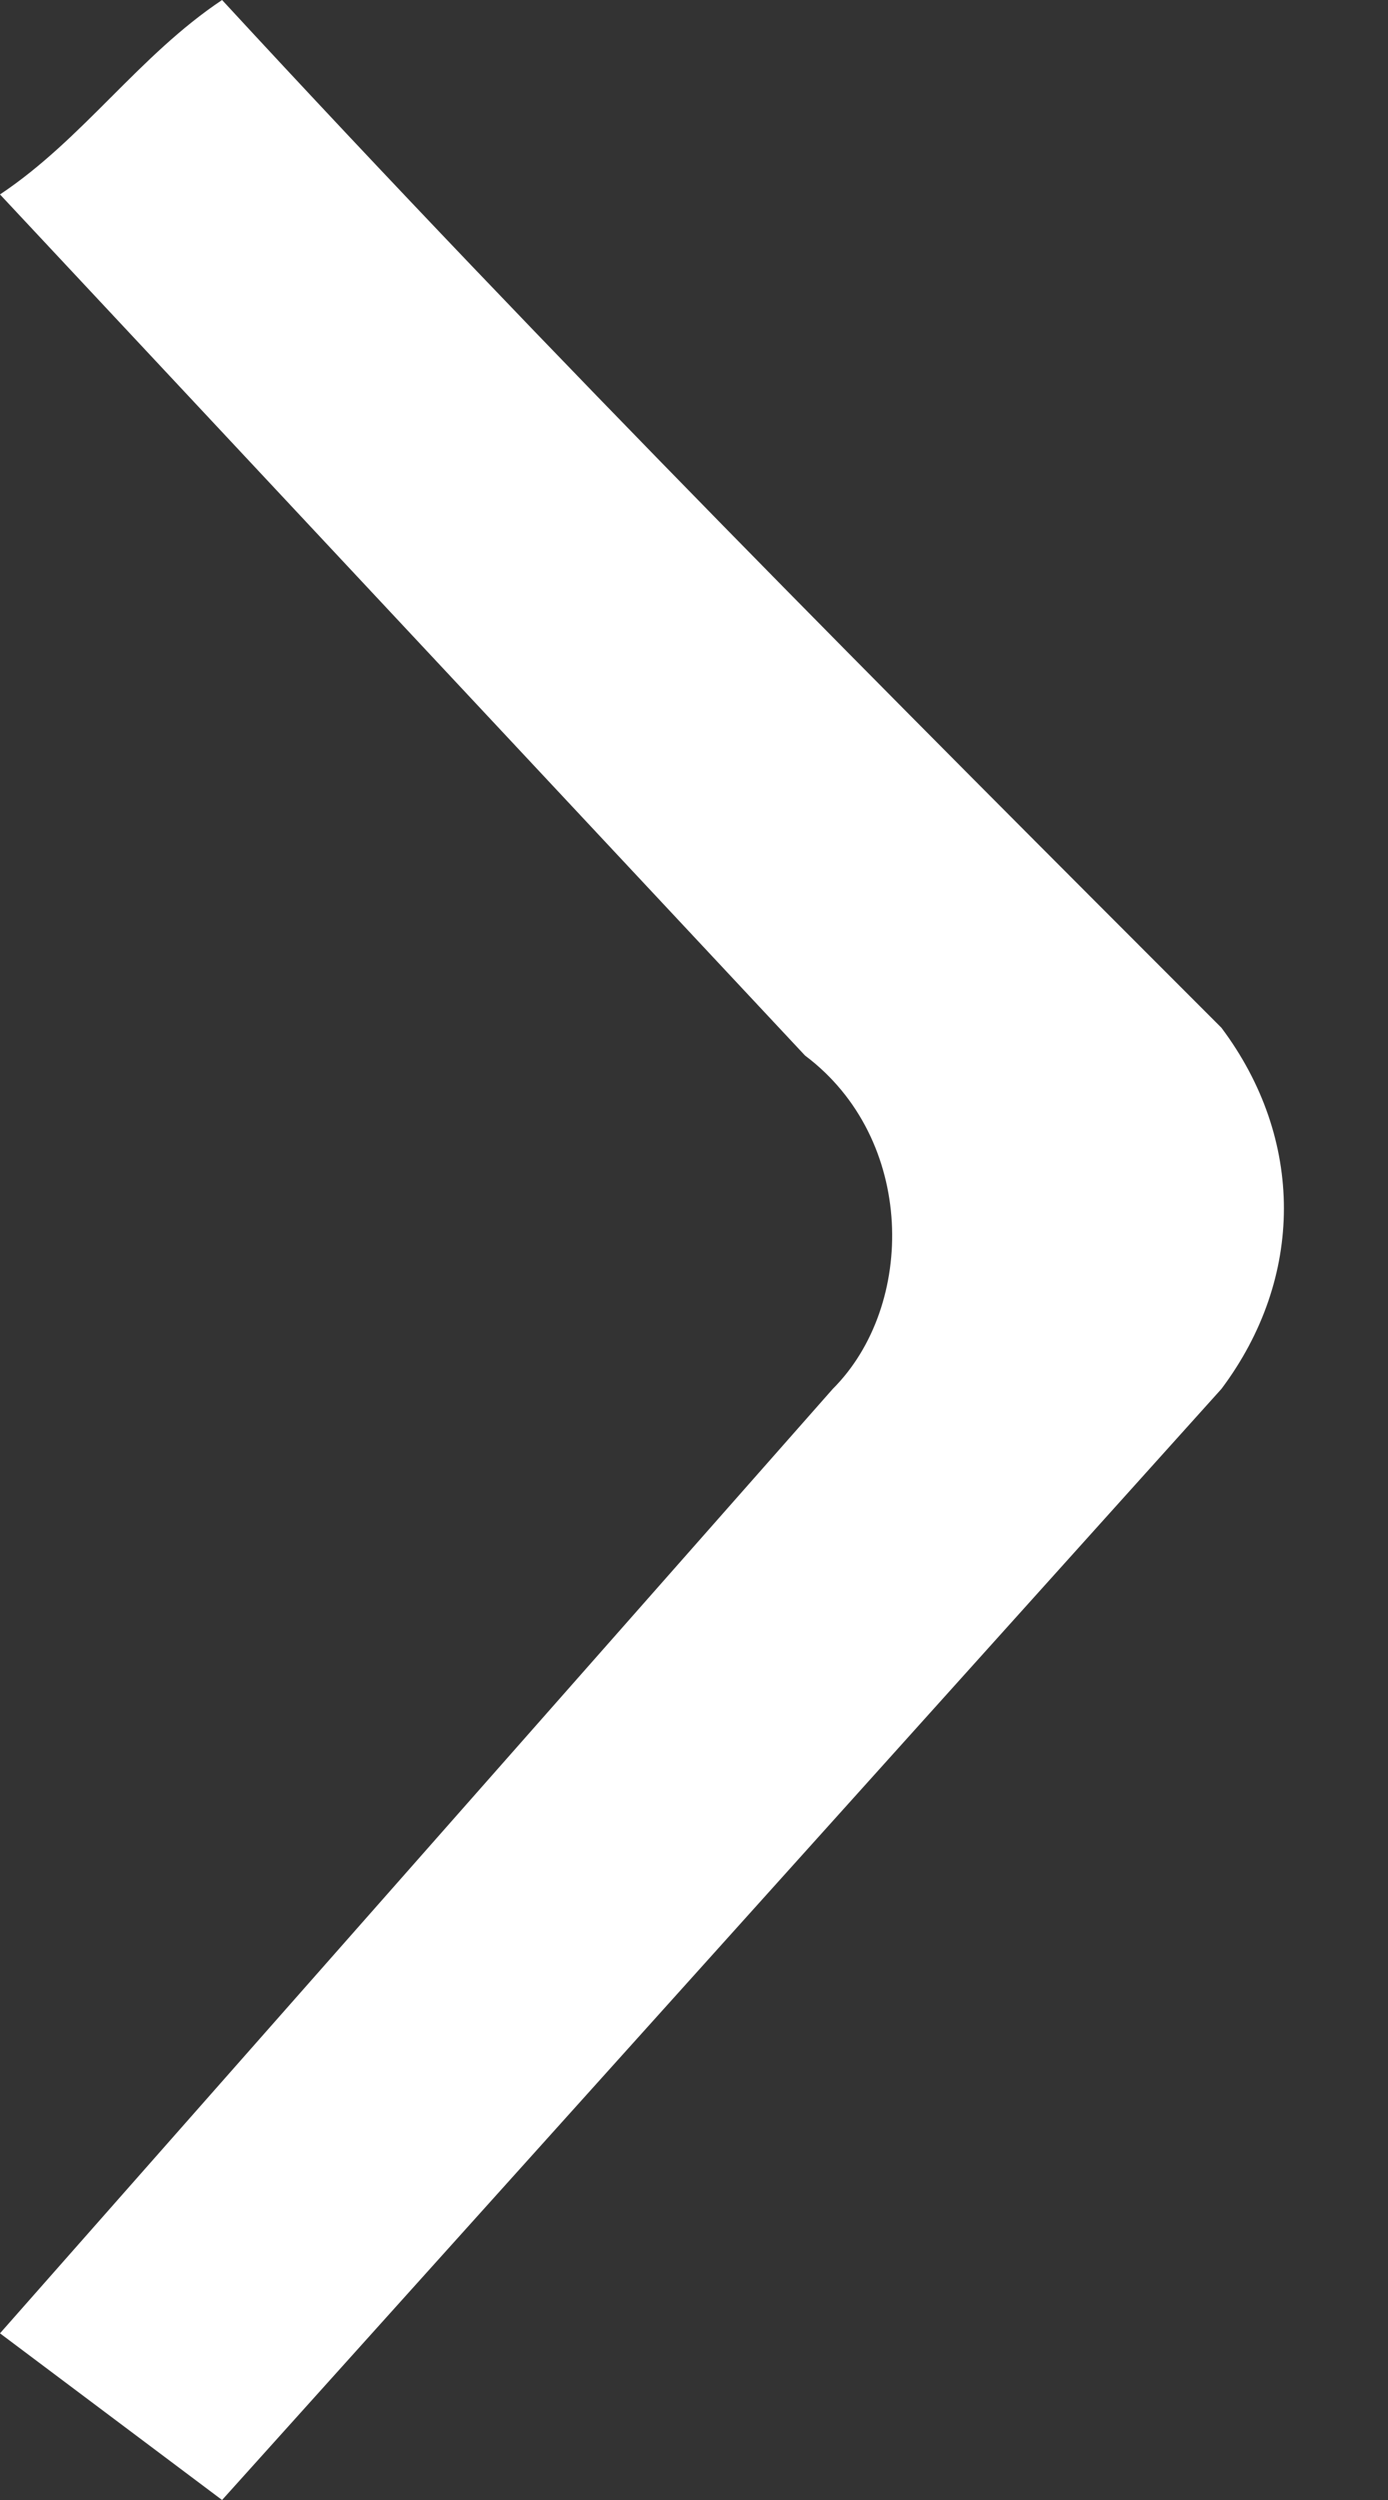 <?xml version="1.0" encoding="utf-8"?>
<!-- Generator: Adobe Illustrator 23.0.0, SVG Export Plug-In . SVG Version: 6.00 Build 0)  -->
<svg version="1.1" id="Слой_1" xmlns="http://www.w3.org/2000/svg" xmlns:xlink="http://www.w3.org/1999/xlink" x="0px" y="0px"
	 viewBox="0 0 5 9" style="enable-background:new 0 0 5 9;" xml:space="preserve">
<rect x="0" y="0" width="5" height="9" fill="#333333" stroke="none"/>
<style type="text/css">
	.st0{fill:#fff;}
</style>
<path class="st0" d="M0,0.7l2.9,3.1C3.3,4.1,3.3,4.7,3,5L0,8.4L0.8,9l3.6-4c0.3-0.4,0.3-0.9,0-1.3C3.2,2.5,2,1.3,0.8,0
	C0.5,0.2,0.3,0.5,0,0.7z"/>
</svg>
